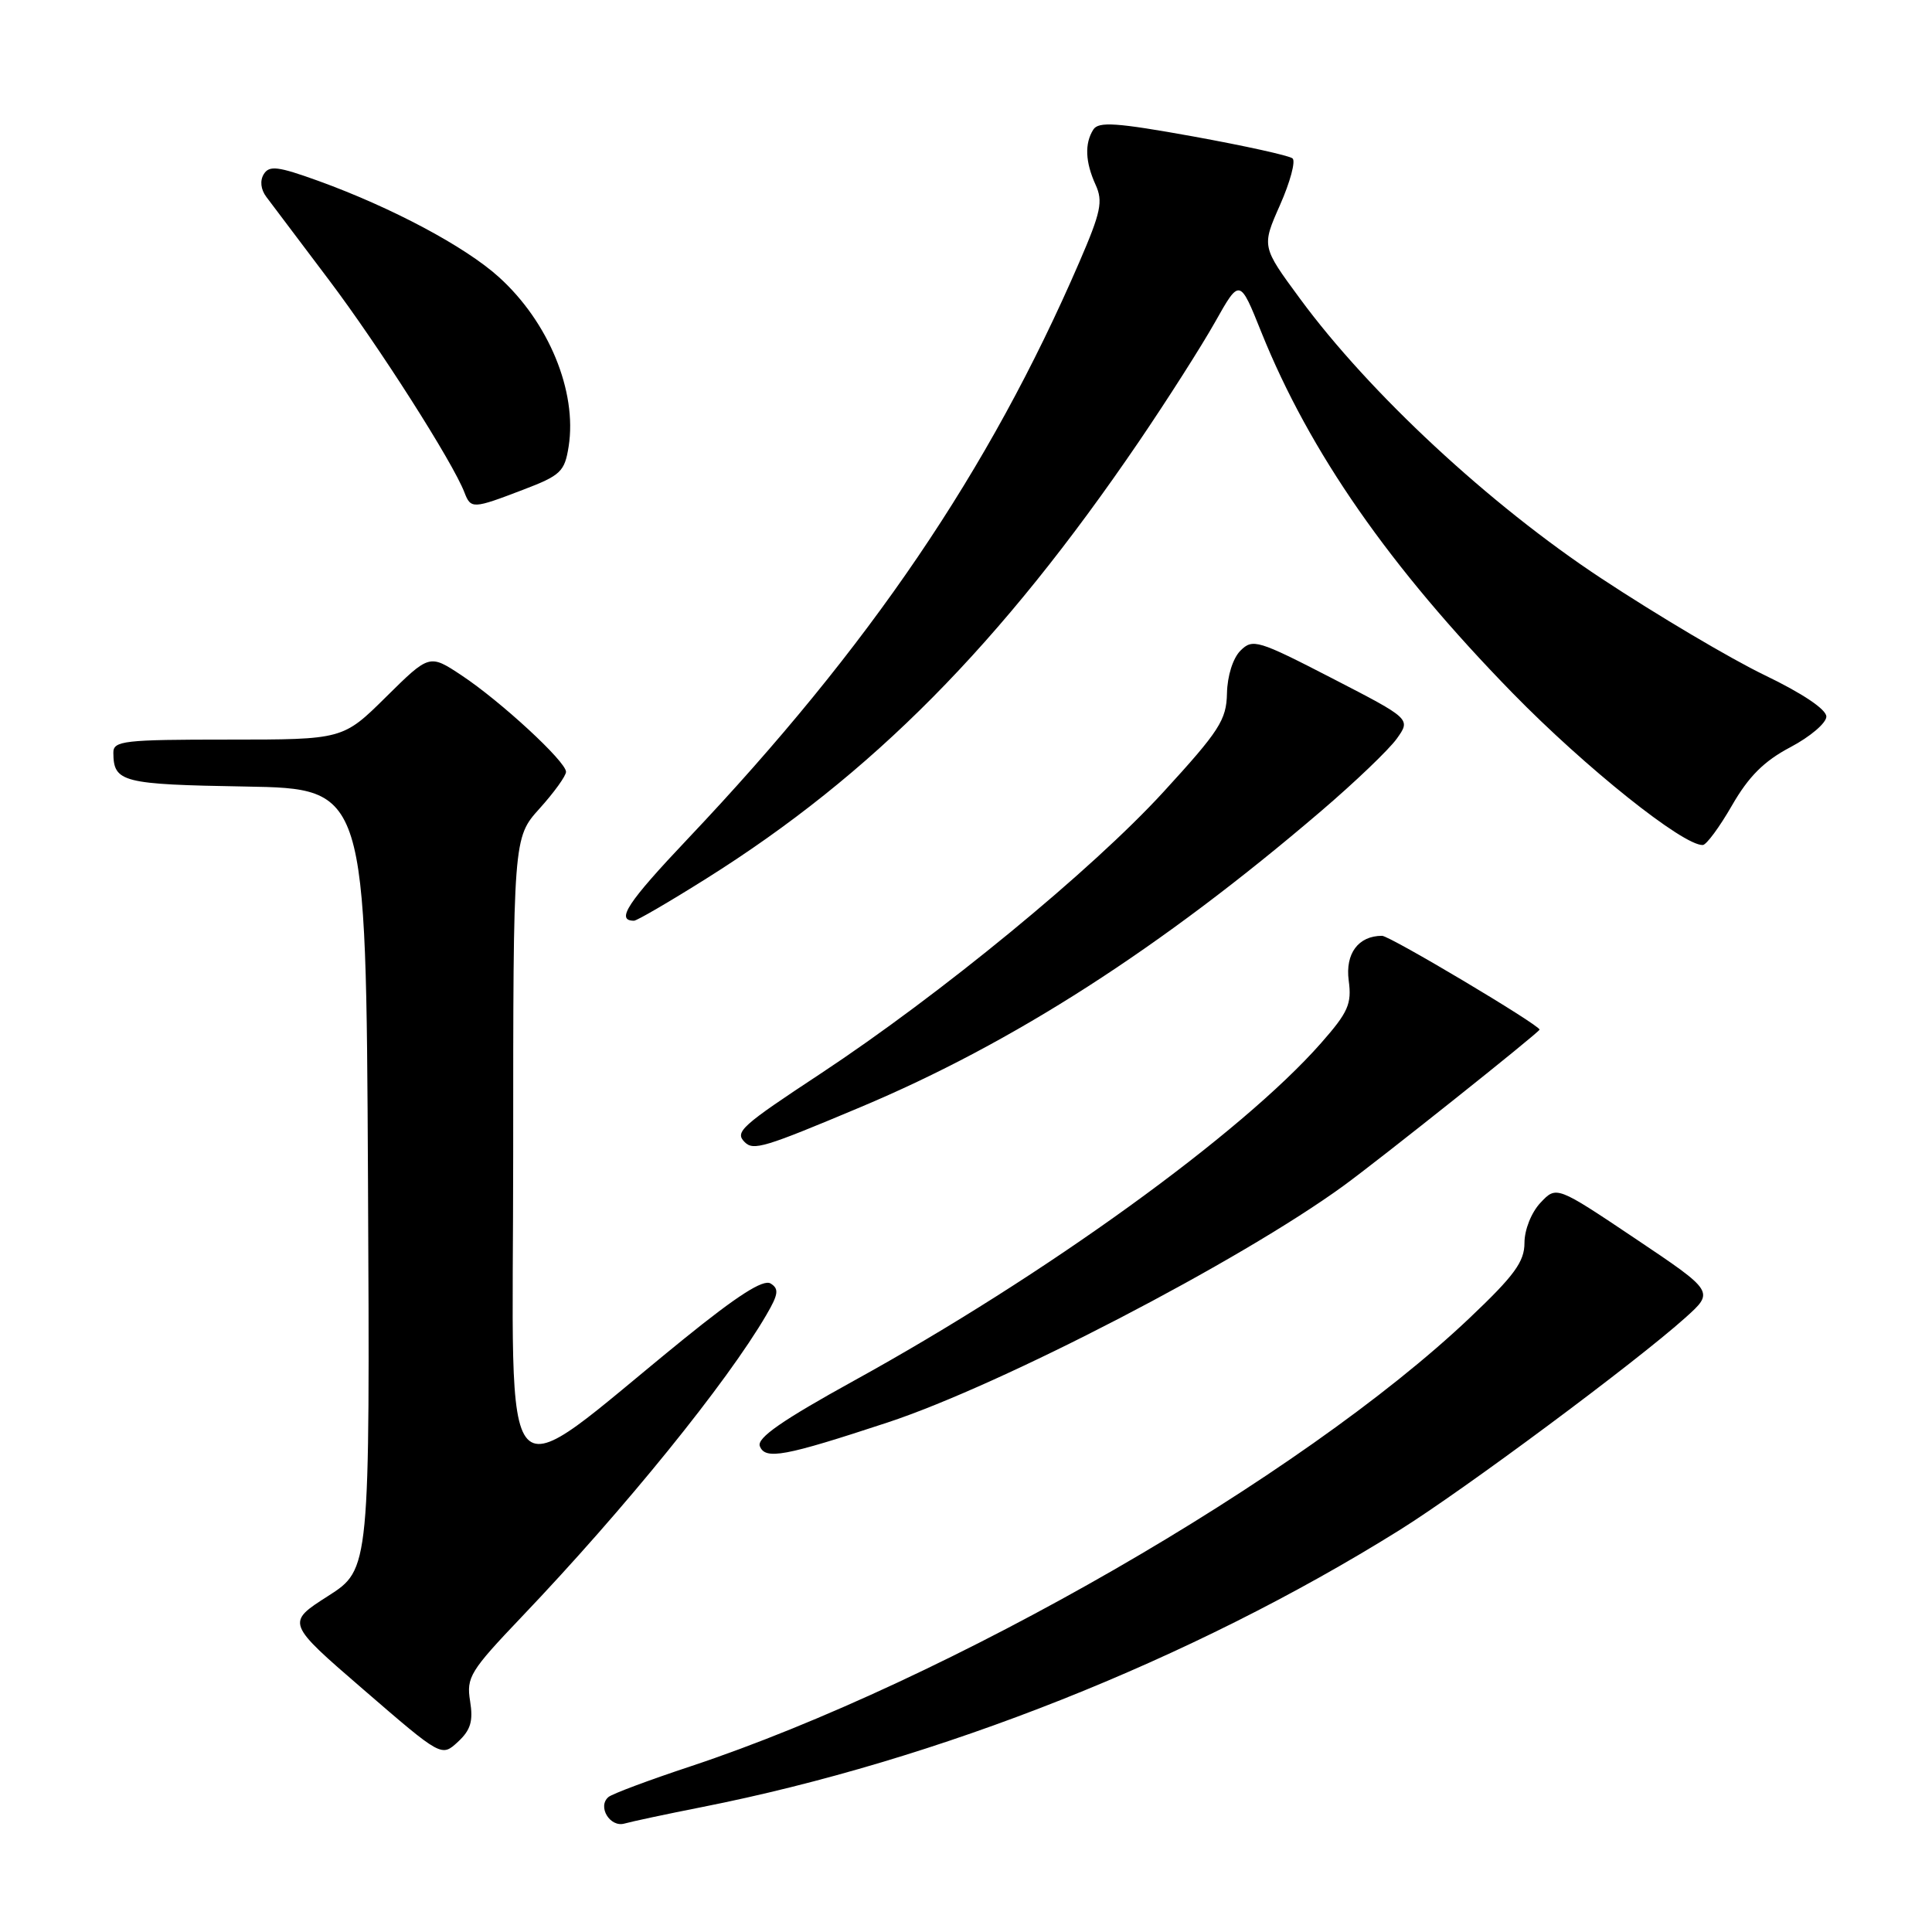 <?xml version="1.0" encoding="UTF-8" standalone="no"?>
<!DOCTYPE svg PUBLIC "-//W3C//DTD SVG 1.1//EN" "http://www.w3.org/Graphics/SVG/1.1/DTD/svg11.dtd" >
<svg xmlns="http://www.w3.org/2000/svg" xmlns:xlink="http://www.w3.org/1999/xlink" version="1.1" viewBox="0 0 256 256">
 <g >
 <path fill="currentColor"
d=" M 93.00 239.45 C 124.34 233.25 157.82 219.97 185.36 202.80 C 193.90 197.48 216.78 180.48 223.33 174.59 C 227.16 171.15 227.16 171.15 216.70 164.13 C 206.24 157.12 206.24 157.12 204.12 159.37 C 202.91 160.66 202.00 162.95 202.00 164.69 C 202.00 167.18 200.67 169.01 194.75 174.62 C 172.44 195.79 125.74 222.67 91.50 234.05 C 86.00 235.87 81.10 237.70 80.62 238.12 C 79.13 239.38 80.83 242.18 82.75 241.63 C 83.71 241.36 88.33 240.37 93.00 239.45 Z  M 62.29 225.40 C 61.78 222.25 62.29 221.42 69.12 214.25 C 82.80 199.90 96.32 183.21 101.56 174.21 C 103.15 171.49 103.24 170.77 102.11 170.07 C 101.14 169.47 97.71 171.67 90.62 177.41 C 65.48 197.79 68.00 200.51 68.00 153.06 C 68.00 111.01 68.00 111.01 71.50 107.13 C 73.42 105.00 75.00 102.81 75.00 102.27 C 75.00 100.91 66.34 92.92 61.15 89.48 C 56.90 86.67 56.90 86.67 51.17 92.33 C 45.44 98.00 45.44 98.00 30.22 98.00 C 16.39 98.00 15.00 98.16 15.02 99.75 C 15.05 103.66 16.16 103.94 32.54 104.22 C 48.50 104.50 48.50 104.50 48.76 156.21 C 49.02 207.93 49.02 207.93 43.47 211.48 C 37.91 215.03 37.91 215.03 48.21 223.92 C 58.50 232.81 58.50 232.81 60.67 230.81 C 62.37 229.24 62.72 228.06 62.29 225.40 Z  M 117.63 188.48 C 132.71 183.50 164.28 167.12 178.00 157.14 C 182.66 153.76 204.00 136.76 204.00 136.43 C 204.00 135.82 184.17 124.00 183.13 124.00 C 179.99 124.00 178.24 126.35 178.71 129.92 C 179.13 133.03 178.65 134.12 175.04 138.22 C 164.49 150.20 138.51 168.98 113.17 182.94 C 103.62 188.21 100.27 190.54 100.68 191.62 C 101.39 193.47 103.94 192.99 117.63 188.48 Z  M 114.00 146.71 C 134.24 138.21 153.82 125.63 175.02 107.50 C 179.53 103.65 184.05 99.32 185.08 97.88 C 186.95 95.26 186.95 95.26 176.52 89.88 C 166.69 84.81 165.99 84.60 164.38 86.20 C 163.37 87.20 162.63 89.55 162.58 91.87 C 162.51 95.40 161.58 96.84 154.16 104.94 C 144.67 115.30 124.60 131.78 108.75 142.25 C 98.19 149.21 97.33 149.99 98.67 151.33 C 99.83 152.50 101.23 152.08 114.00 146.71 Z  M 93.60 116.41 C 115.52 102.64 132.60 85.40 150.92 58.50 C 154.66 53.00 159.20 45.88 161.00 42.68 C 164.27 36.87 164.27 36.87 167.14 44.03 C 173.53 59.91 184.12 75.13 200.43 91.84 C 210.09 101.73 223.03 112.07 225.63 111.97 C 226.11 111.95 227.85 109.59 229.50 106.72 C 231.71 102.88 233.75 100.84 237.25 99.00 C 239.86 97.62 242.00 95.80 242.00 94.95 C 242.00 94.00 238.85 91.88 233.80 89.45 C 229.30 87.28 219.56 81.51 212.17 76.63 C 197.38 66.88 181.46 52.09 172.26 39.58 C 167.17 32.67 167.17 32.67 169.61 27.16 C 170.95 24.13 171.70 21.35 171.27 20.99 C 170.85 20.62 164.92 19.32 158.11 18.08 C 147.95 16.25 145.56 16.08 144.87 17.17 C 143.70 19.02 143.80 21.46 145.17 24.48 C 146.18 26.69 145.88 28.11 143.00 34.77 C 131.05 62.40 115.22 85.71 91.17 111.11 C 83.12 119.61 81.55 122.00 84.01 122.00 C 84.39 122.00 88.70 119.49 93.60 116.41 Z  M 69.30 64.90 C 74.31 62.99 74.82 62.50 75.35 59.15 C 76.49 51.87 72.70 42.67 66.10 36.71 C 61.63 32.67 51.91 27.49 42.16 23.96 C 36.84 22.04 35.68 21.89 34.95 23.08 C 34.42 23.94 34.55 25.11 35.29 26.09 C 35.96 26.97 39.69 31.93 43.59 37.10 C 50.19 45.85 60.00 61.24 61.54 65.25 C 62.39 67.46 62.66 67.44 69.30 64.90 Z "/>
</g>
</svg>